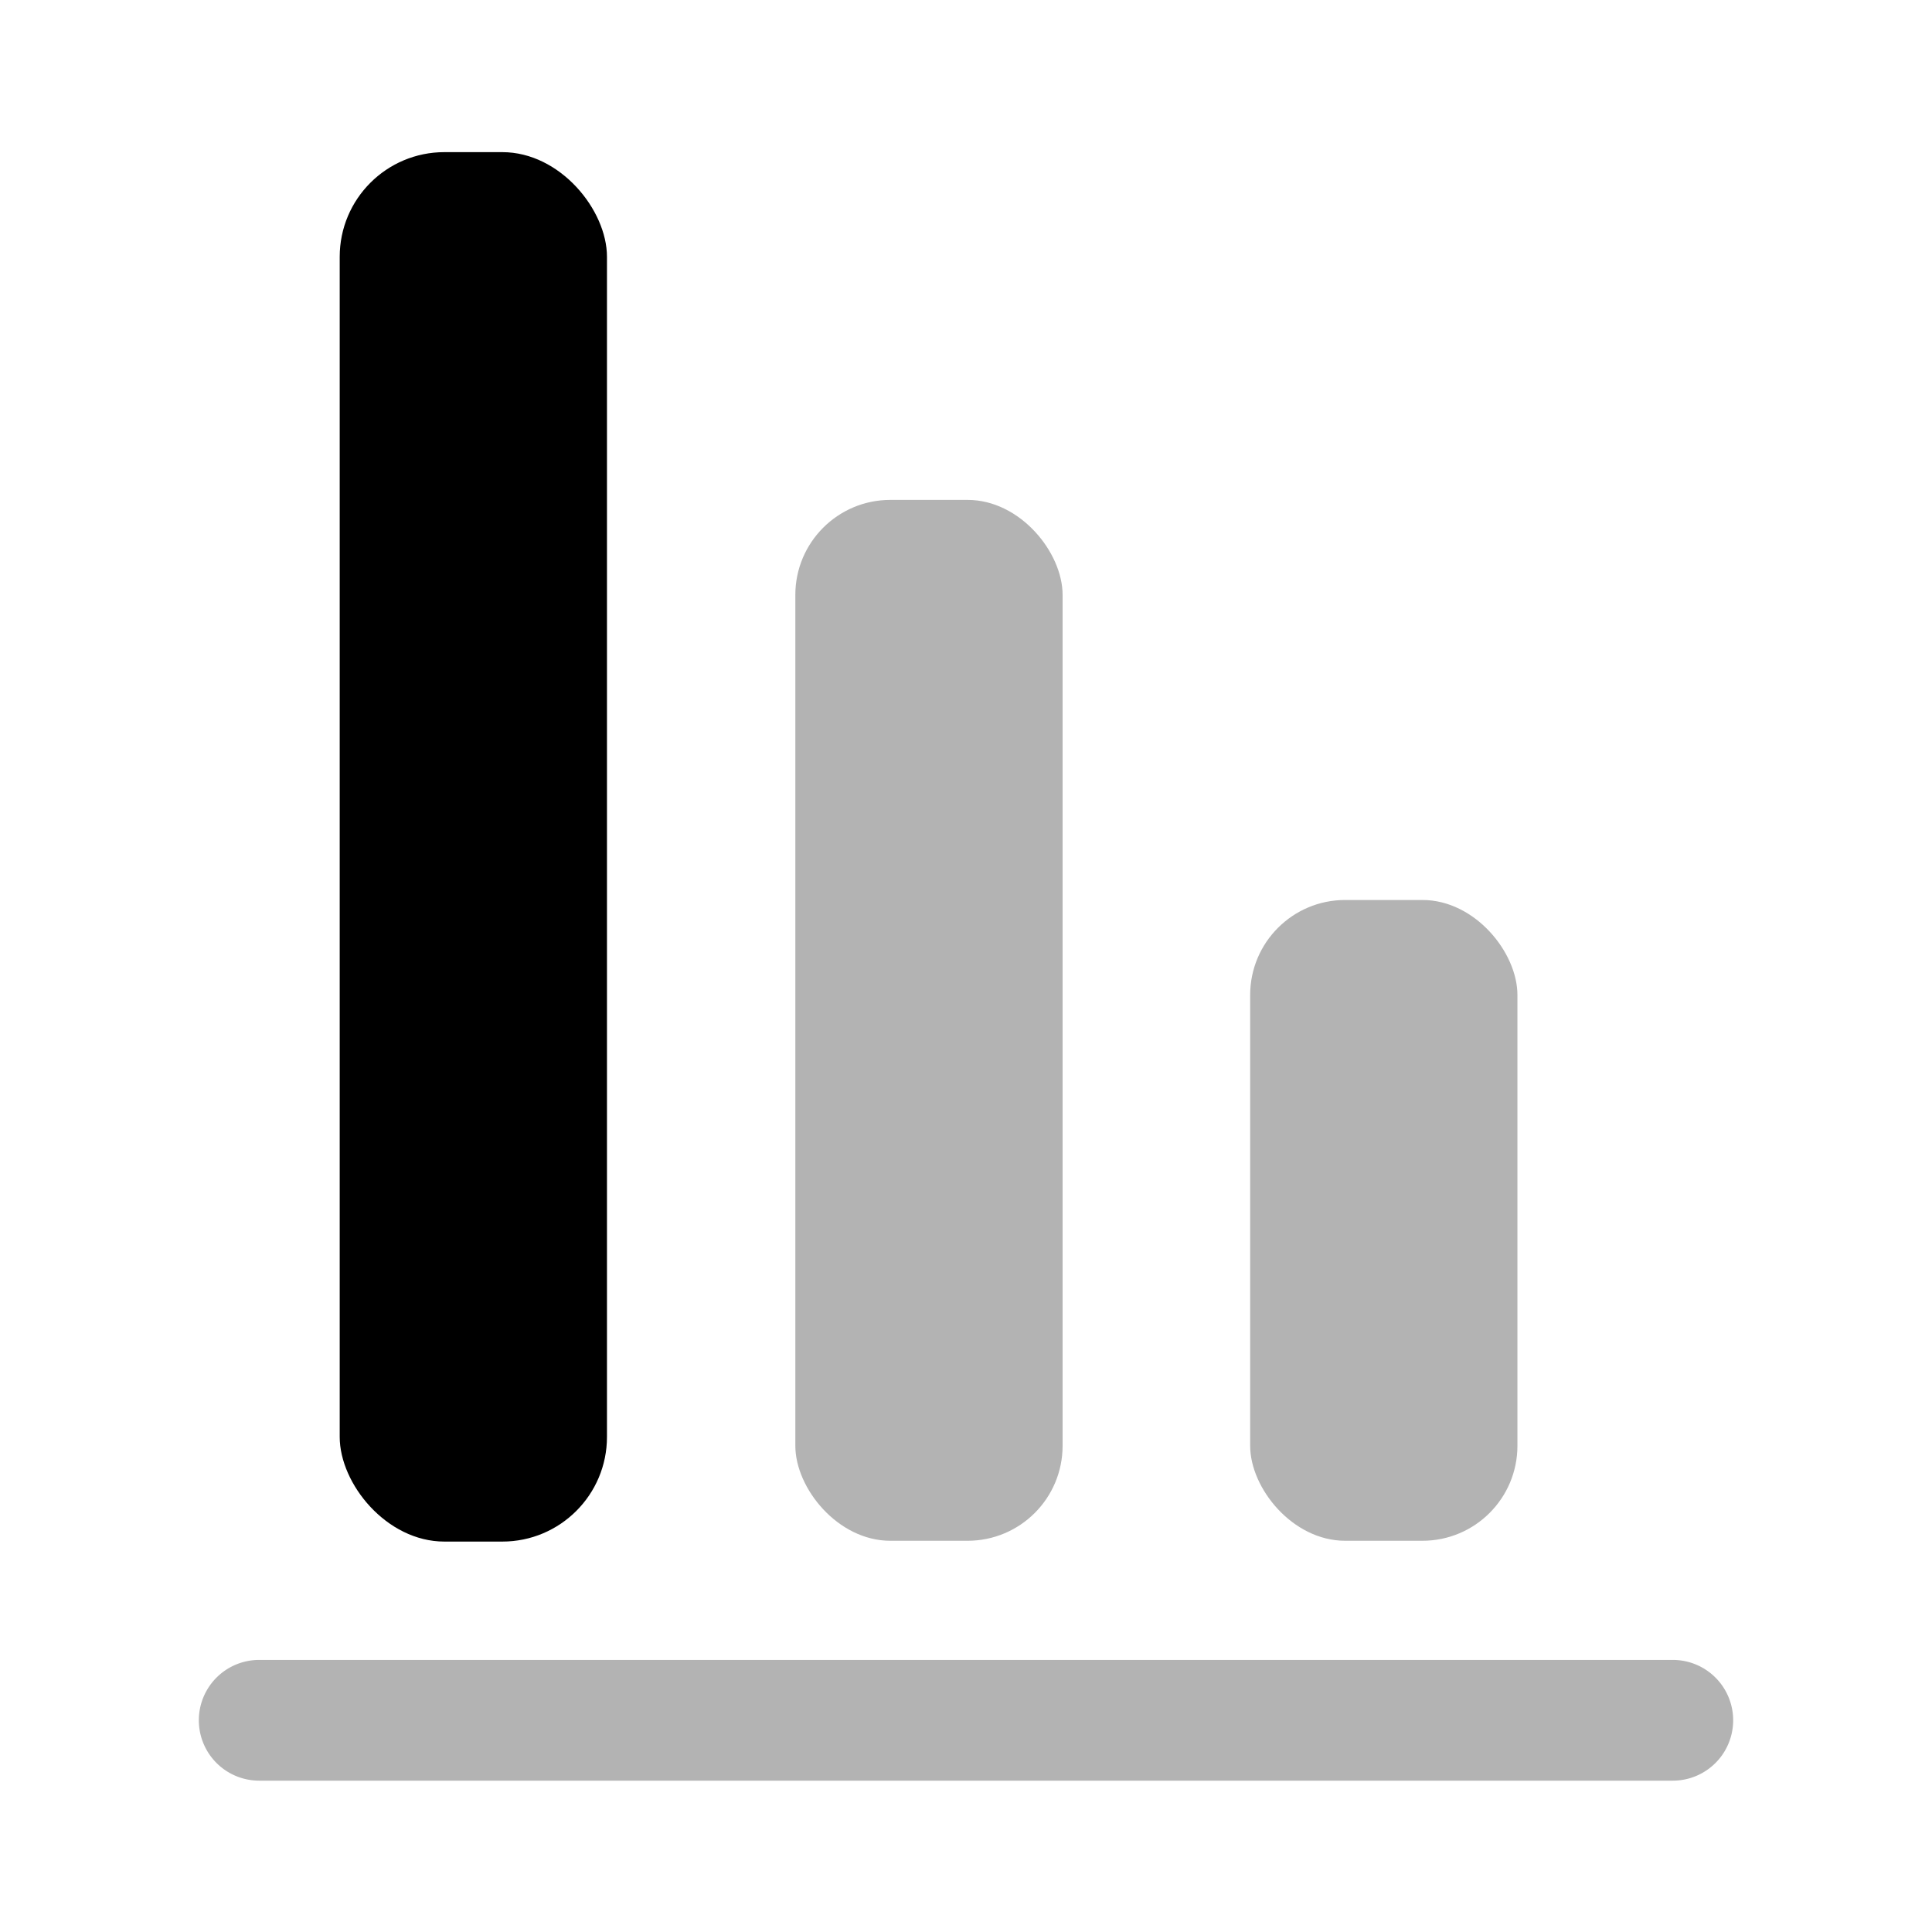 <svg xmlns="http://www.w3.org/2000/svg" viewBox="0 0 24 24"><defs><style>.cls-1,.cls-2{opacity:0.3;}</style></defs><g id="business"><g id="chart-simple-3"><path class="cls-1" d="M20.78,22.12H3.22a.75.75,0,1,1,0-1.5H20.78a.75.75,0,0,1,0,1.5Z"/><g class="cls-2"><rect x="9.88" y="6.21" width="3.32" height="12.93" rx="1.18"/></g><rect x="4.22" y="1.88" width="3.32" height="17.26" rx="1.3" transform="translate(11.76 21.03) rotate(-180)"/><g class="cls-2"><rect x="15.53" y="11.18" width="3.32" height="7.96" rx="1.18"/></g></g></g></svg>
